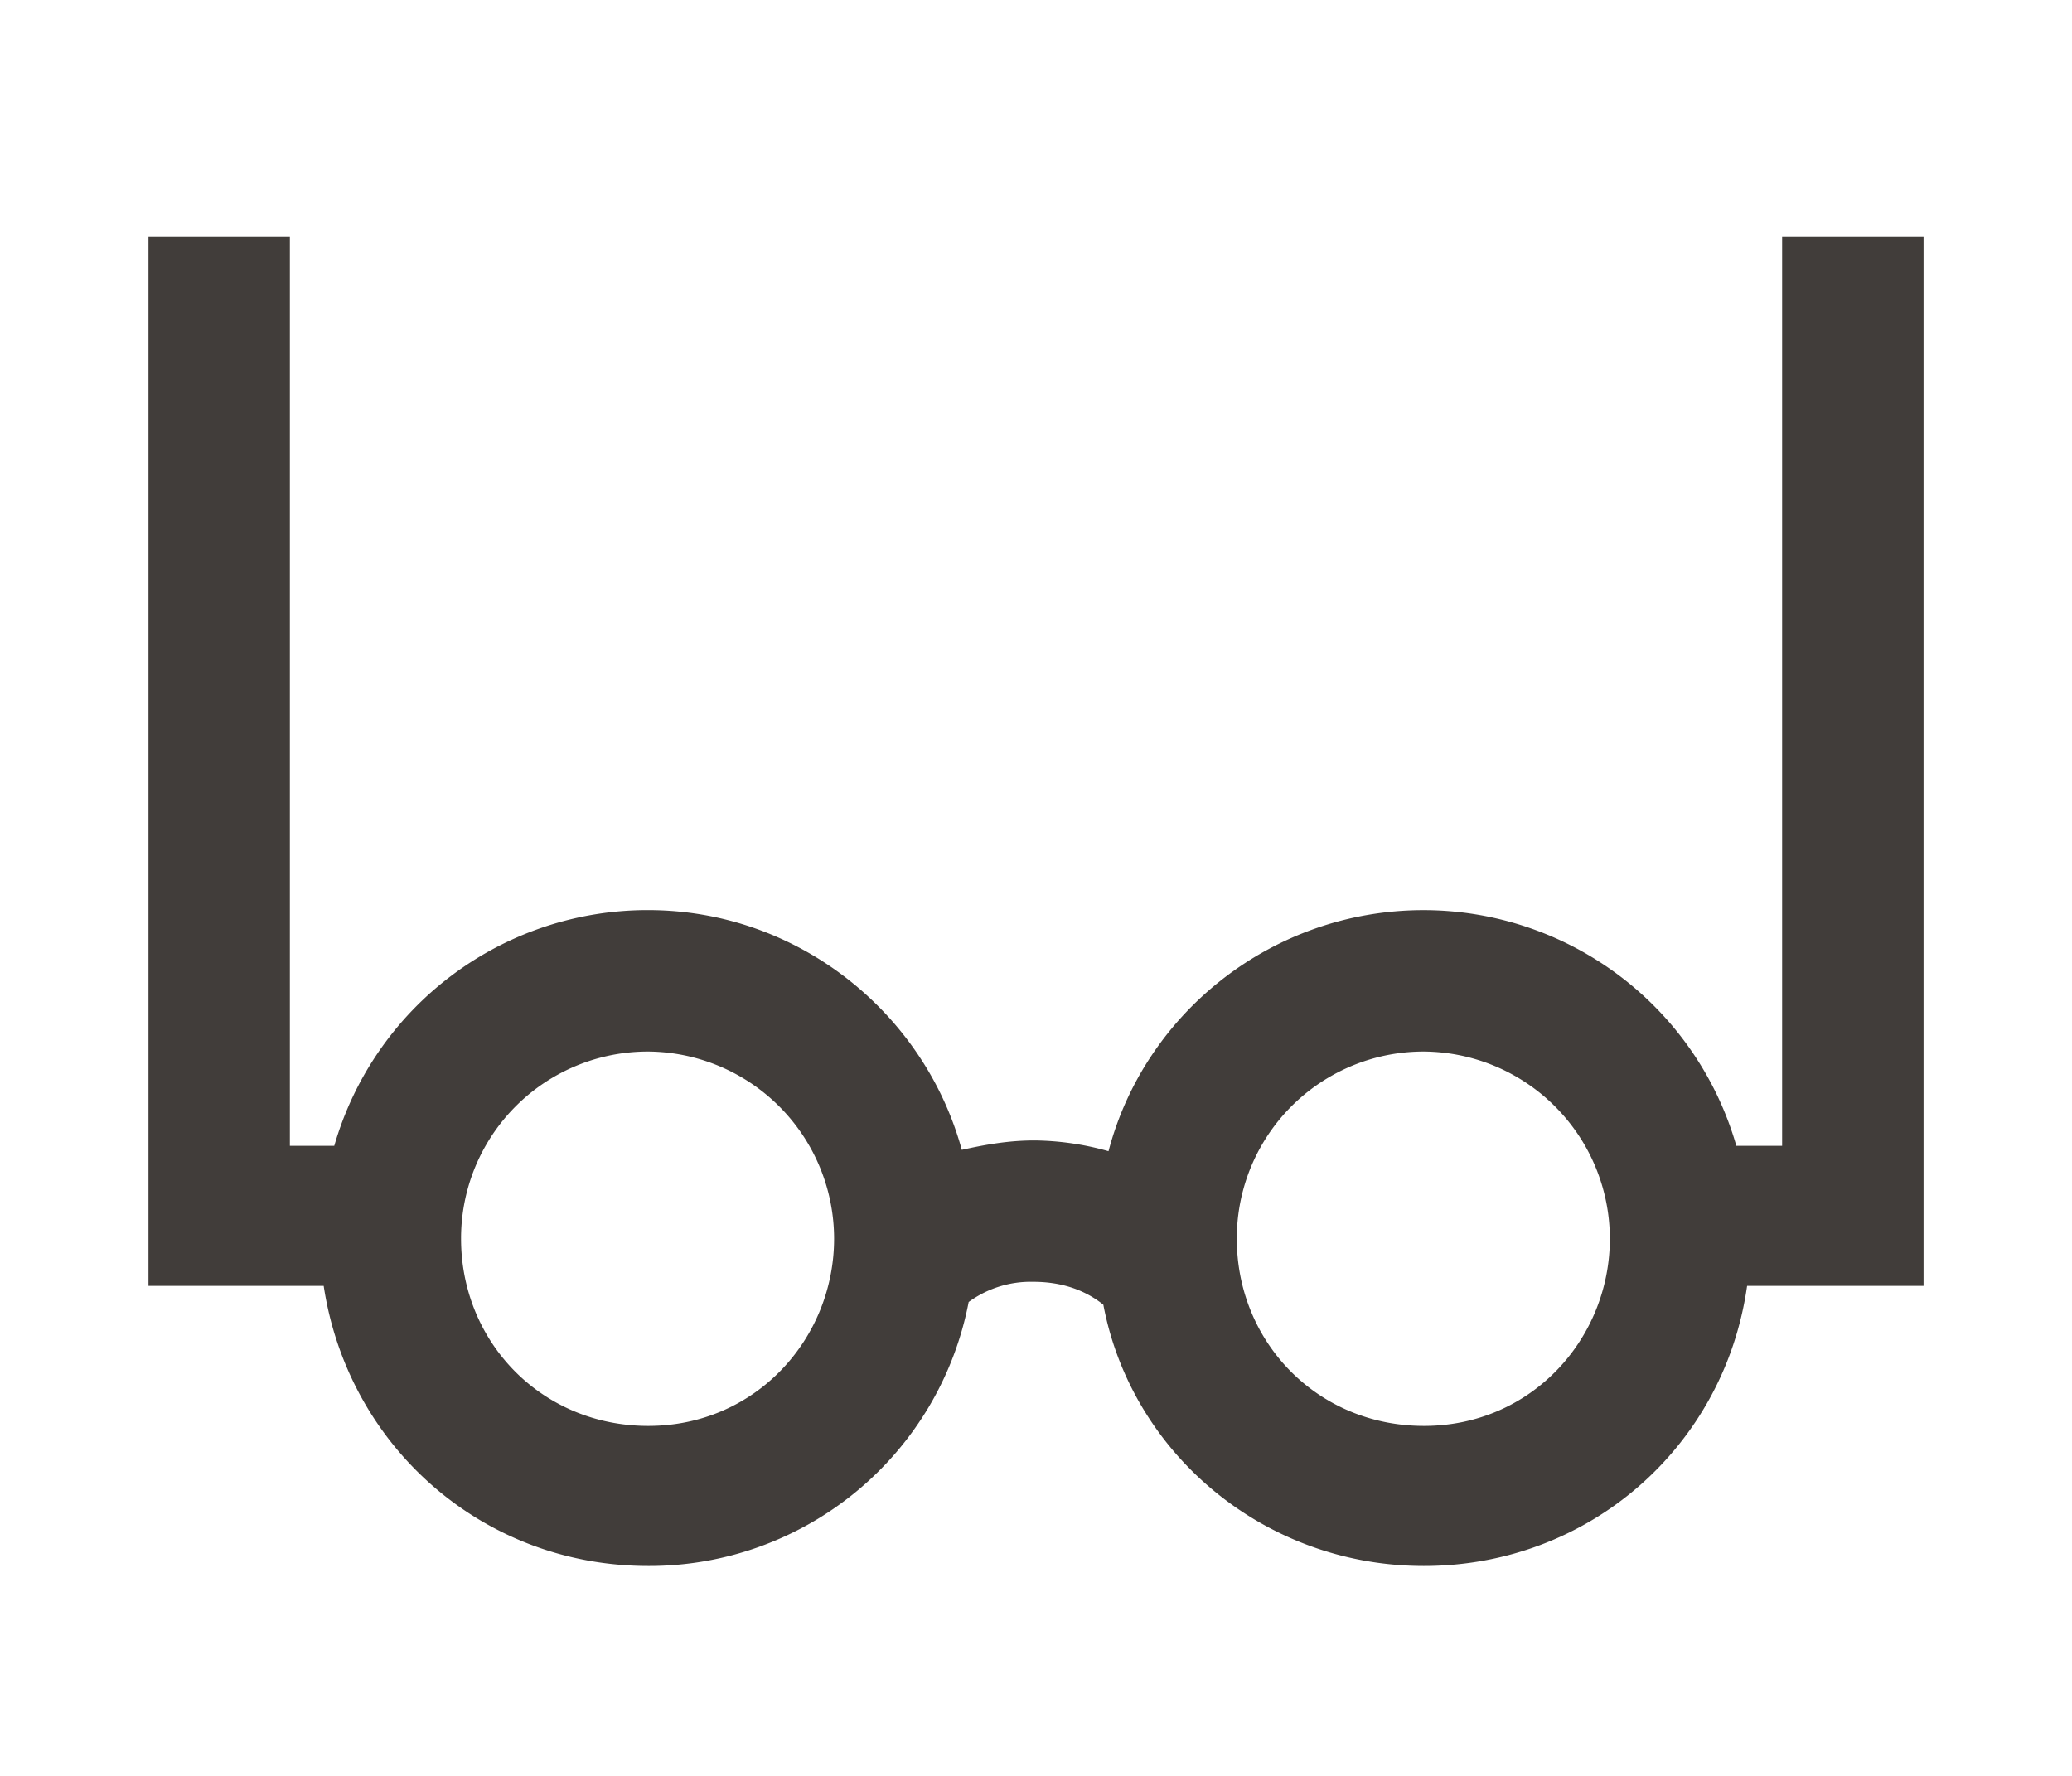 <svg id="Calque_1" data-name="Calque 1" xmlns="http://www.w3.org/2000/svg" viewBox="0 0 700 600"><defs><style>.cls-1{fill:#413d3a;}</style></defs><path class="cls-1" d="M649.85,80V434.44H590.24c-7.73,54.6-53.69,94.64-109.2,94.64-53.69,0-98.73-37.77-108.29-88.27-6.82-5.46-15-7.74-23.66-7.74a35.49,35.49,0,0,0-21.84,6.83A109.9,109.9,0,0,1,219,529.08c-56,0-101.46-40.5-109.65-94.64H50.16V80H97.93V387.12h15a110.13,110.13,0,0,1,106-79.63c50.51,0,93.28,34.58,106,81,8.19-1.82,15.92-3.18,24.57-3.18a94.86,94.86,0,0,1,25,3.64c12.29-46.87,55.51-81.45,106.47-81.45A110,110,0,0,1,586.6,387.12h15.47V80ZM219,355.27a63.11,63.11,0,0,0-63.24,63.24c0,35,27.3,63.25,63.24,63.25,36.4,0,62.79-29.58,62.79-63.25A63.3,63.3,0,0,0,219,355.27Zm262.08,0a63.11,63.11,0,0,0-63.24,63.24c0,35,27.3,63.25,63.24,63.25,36.4,0,62.79-29.58,62.79-63.25A63.3,63.3,0,0,0,481,355.27Z"/></svg>